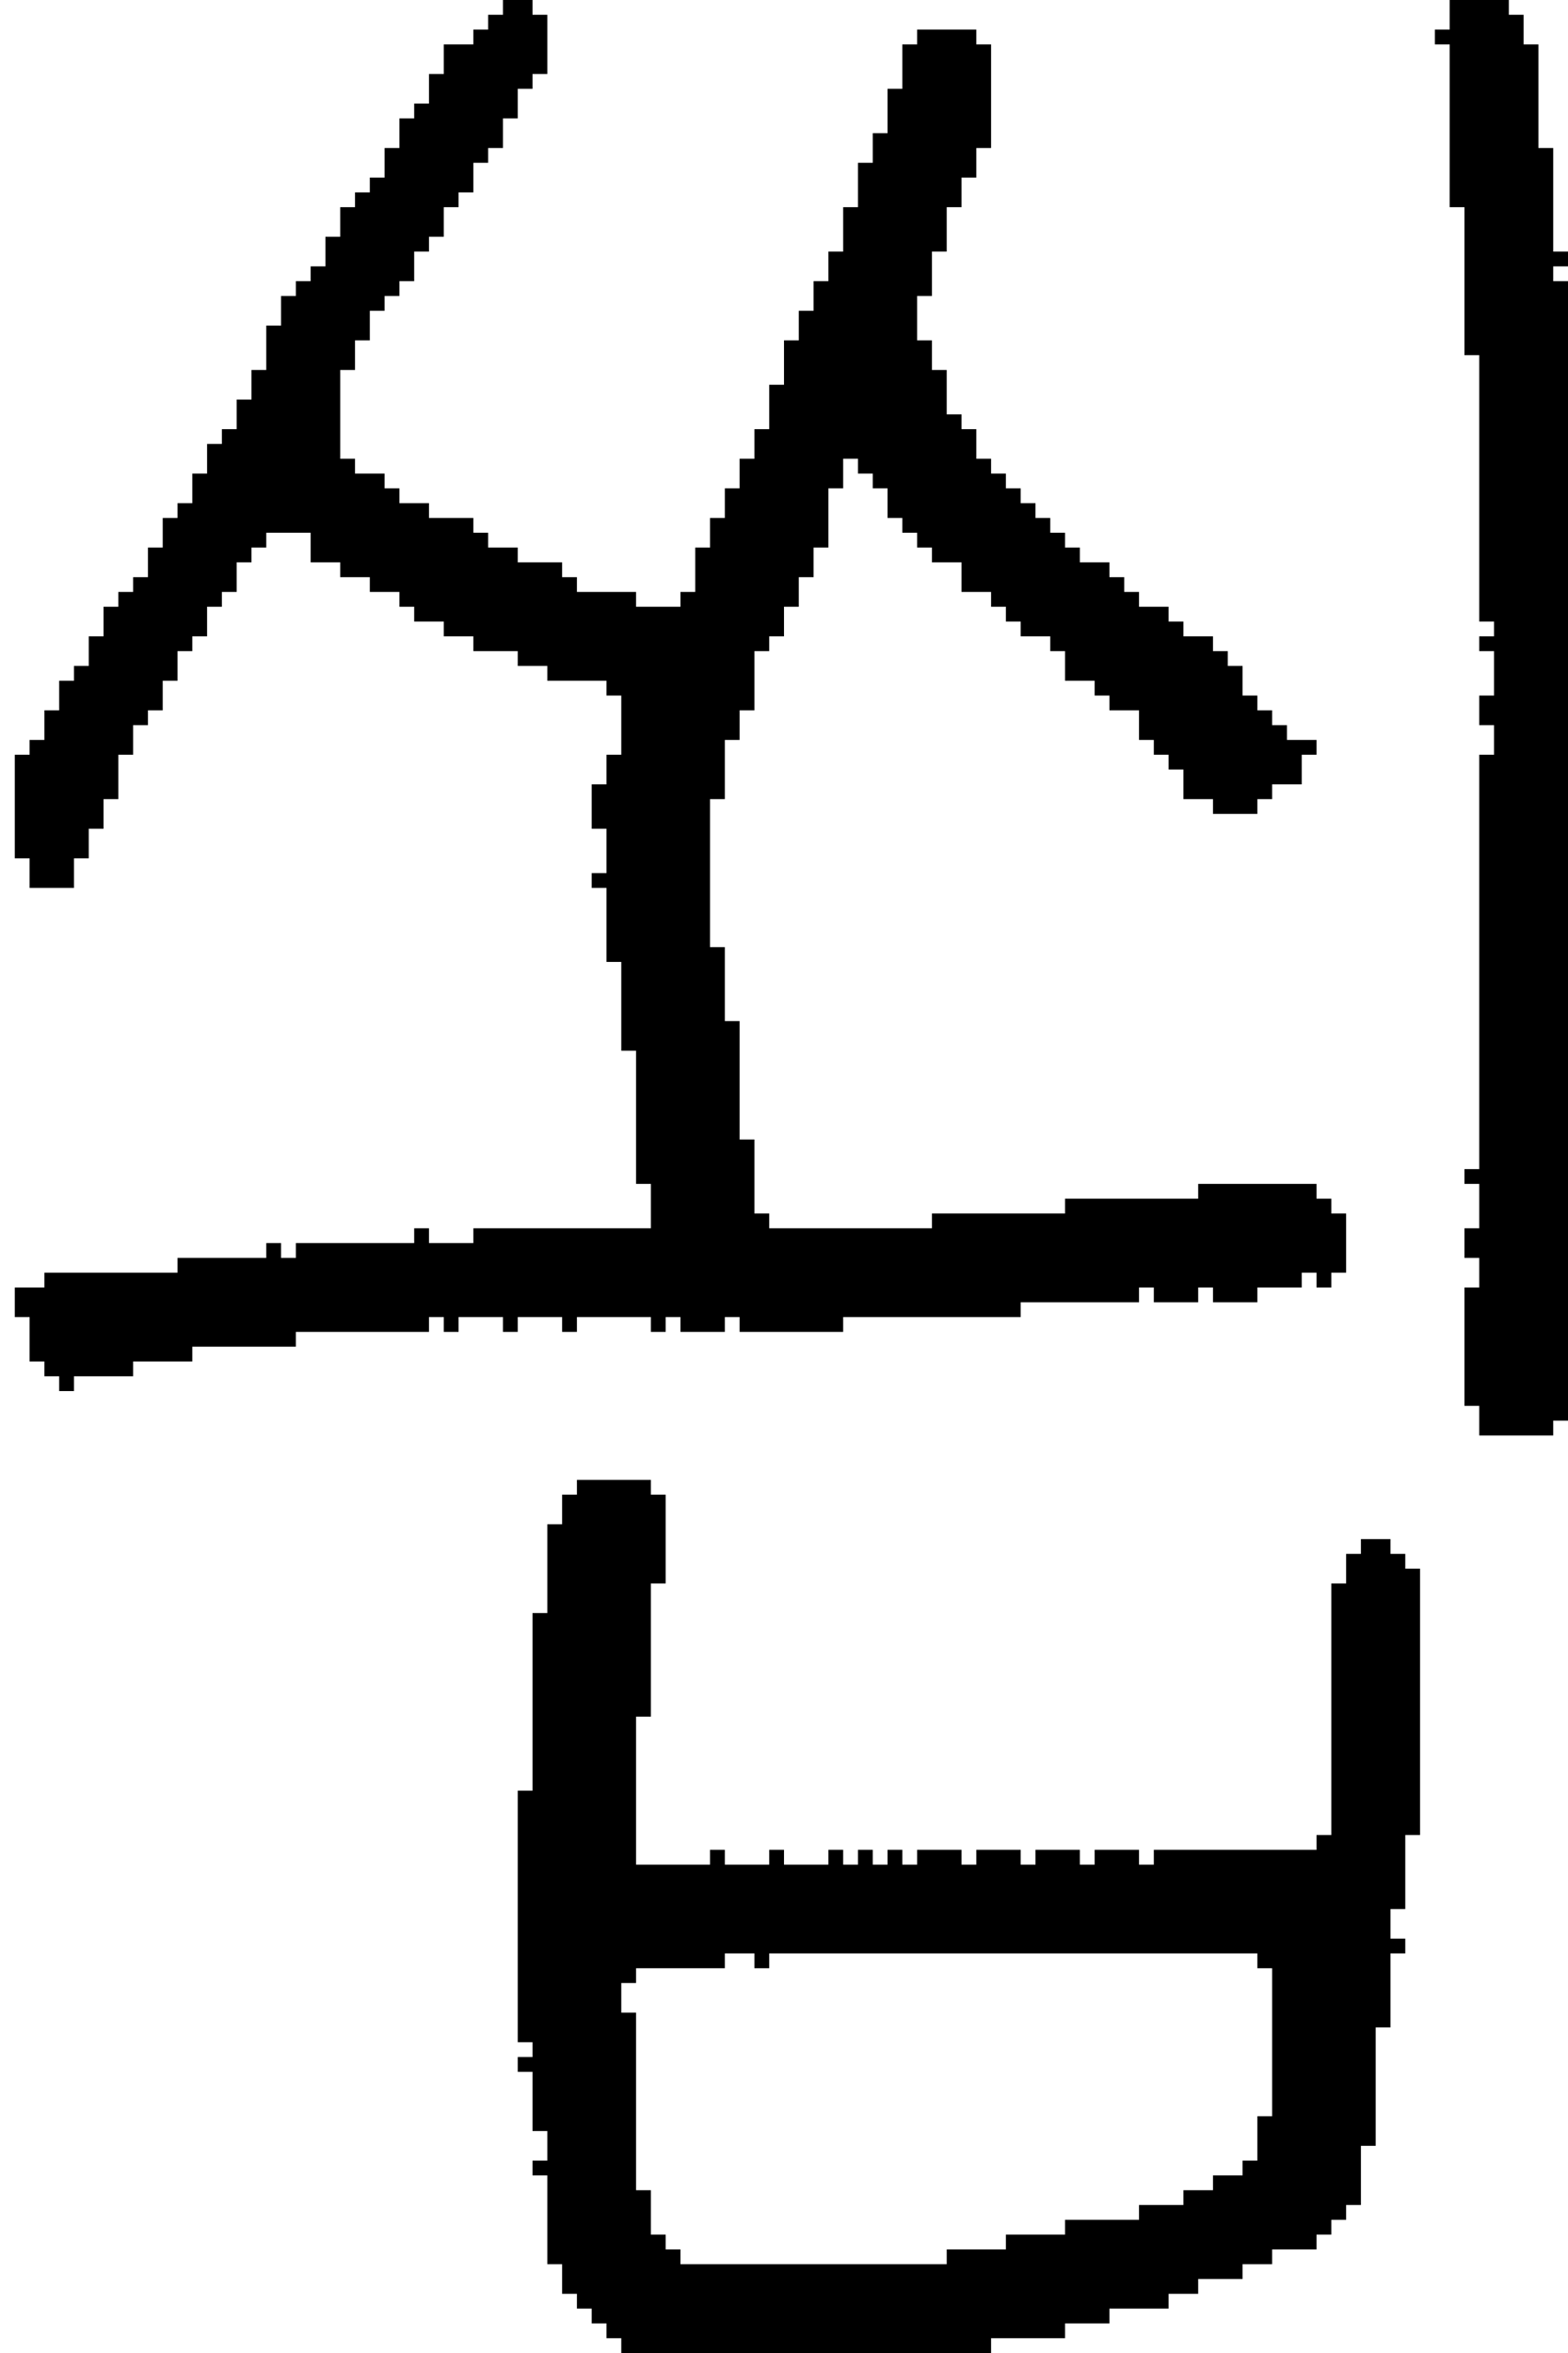 <?xml version="1.0" encoding="UTF-8" standalone="no"?>
<!DOCTYPE svg PUBLIC "-//W3C//DTD SVG 1.1//EN" 
  "http://www.w3.org/Graphics/SVG/1.1/DTD/svg11.dtd">
<svg width="106" height="159"
     xmlns="http://www.w3.org/2000/svg" version="1.1">
 <path d="  M 56,37  L 56,33  L 57,33  L 57,31  L 58,31  L 58,32  L 59,32  L 59,33  L 60,33  L 60,35  L 61,35  L 61,36  L 62,36  L 62,37  L 63,37  L 63,38  L 65,38  L 65,40  L 67,40  L 67,41  L 68,41  L 68,42  L 69,42  L 69,43  L 71,43  L 71,44  L 72,44  L 72,46  L 74,46  L 74,47  L 75,47  L 75,48  L 77,48  L 77,50  L 78,50  L 78,51  L 79,51  L 79,52  L 80,52  L 80,54  L 82,54  L 82,55  L 85,55  L 85,54  L 86,54  L 86,53  L 88,53  L 88,51  L 89,51  L 89,50  L 87,50  L 87,49  L 86,49  L 86,48  L 85,48  L 85,47  L 84,47  L 84,45  L 83,45  L 83,44  L 82,44  L 82,43  L 80,43  L 80,42  L 79,42  L 79,41  L 77,41  L 77,40  L 76,40  L 76,39  L 75,39  L 75,38  L 73,38  L 73,37  L 72,37  L 72,36  L 71,36  L 71,35  L 70,35  L 70,34  L 69,34  L 69,33  L 68,33  L 68,32  L 67,32  L 67,31  L 66,31  L 66,29  L 65,29  L 65,28  L 64,28  L 64,25  L 63,25  L 63,23  L 62,23  L 62,20  L 63,20  L 63,17  L 64,17  L 64,14  L 65,14  L 65,12  L 66,12  L 66,10  L 67,10  L 67,3  L 66,3  L 66,2  L 62,2  L 62,3  L 61,3  L 61,6  L 60,6  L 60,9  L 59,9  L 59,11  L 58,11  L 58,14  L 57,14  L 57,17  L 56,17  L 56,19  L 55,19  L 55,21  L 54,21  L 54,23  L 53,23  L 53,26  L 52,26  L 52,29  L 51,29  L 51,31  L 50,31  L 50,33  L 49,33  L 49,35  L 48,35  L 48,37  L 47,37  L 47,40  L 46,40  L 46,41  L 43,41  L 43,40  L 39,40  L 39,39  L 38,39  L 38,38  L 35,38  L 35,37  L 33,37  L 33,36  L 32,36  L 32,35  L 29,35  L 29,34  L 27,34  L 27,33  L 26,33  L 26,32  L 24,32  L 24,31  L 23,31  L 23,25  L 24,25  L 24,23  L 25,23  L 25,21  L 26,21  L 26,20  L 27,20  L 27,19  L 28,19  L 28,17  L 29,17  L 29,16  L 30,16  L 30,14  L 31,14  L 31,13  L 32,13  L 32,11  L 33,11  L 33,10  L 34,10  L 34,8  L 35,8  L 35,6  L 36,6  L 36,5  L 37,5  L 37,1  L 36,1  L 36,0  L 34,0  L 34,1  L 33,1  L 33,2  L 32,2  L 32,3  L 30,3  L 30,5  L 29,5  L 29,7  L 28,7  L 28,8  L 27,8  L 27,10  L 26,10  L 26,12  L 25,12  L 25,13  L 24,13  L 24,14  L 23,14  L 23,16  L 22,16  L 22,18  L 21,18  L 21,19  L 20,19  L 20,20  L 19,20  L 19,22  L 18,22  L 18,25  L 17,25  L 17,27  L 16,27  L 16,29  L 15,29  L 15,30  L 14,30  L 14,32  L 13,32  L 13,34  L 12,34  L 12,35  L 11,35  L 11,37  L 10,37  L 10,39  L 9,39  L 9,40  L 8,40  L 8,41  L 7,41  L 7,43  L 6,43  L 6,45  L 5,45  L 5,46  L 4,46  L 4,48  L 3,48  L 3,50  L 2,50  L 2,51  L 1,51  L 1,58  L 2,58  L 2,60  L 5,60  L 5,58  L 6,58  L 6,56  L 7,56  L 7,54  L 8,54  L 8,51  L 9,51  L 9,49  L 10,49  L 10,48  L 11,48  L 11,46  L 12,46  L 12,44  L 13,44  L 13,43  L 14,43  L 14,41  L 15,41  L 15,40  L 16,40  L 16,38  L 17,38  L 17,37  L 18,37  L 18,36  L 21,36  L 21,38  L 23,38  L 23,39  L 25,39  L 25,40  L 27,40  L 27,41  L 28,41  L 28,42  L 30,42  L 30,43  L 32,43  L 32,44  L 35,44  L 35,45  L 37,45  L 37,46  L 41,46  L 41,47  L 42,47  L 42,51  L 41,51  L 41,53  L 40,53  L 40,56  L 41,56  L 41,59  L 40,59  L 40,60  L 41,60  L 41,65  L 42,65  L 42,71  L 43,71  L 43,80  L 44,80  L 44,83  L 32,83  L 32,84  L 29,84  L 29,83  L 28,83  L 28,84  L 20,84  L 20,85  L 19,85  L 19,84  L 18,84  L 18,85  L 12,85  L 12,86  L 3,86  L 3,87  L 1,87  L 1,89  L 2,89  L 2,92  L 3,92  L 3,93  L 4,93  L 4,94  L 5,94  L 5,93  L 9,93  L 9,92  L 13,92  L 13,91  L 20,91  L 20,90  L 29,90  L 29,89  L 30,89  L 30,90  L 31,90  L 31,89  L 34,89  L 34,90  L 35,90  L 35,89  L 38,89  L 38,90  L 39,90  L 39,89  L 44,89  L 44,90  L 45,90  L 45,89  L 46,89  L 46,90  L 49,90  L 49,89  L 50,89  L 50,90  L 57,90  L 57,89  L 69,89  L 69,88  L 77,88  L 77,87  L 78,87  L 78,88  L 81,88  L 81,87  L 82,87  L 82,88  L 85,88  L 85,87  L 88,87  L 88,86  L 89,86  L 89,87  L 90,87  L 90,86  L 91,86  L 91,82  L 90,82  L 90,81  L 89,81  L 89,80  L 81,80  L 81,81  L 72,81  L 72,82  L 63,82  L 63,83  L 52,83  L 52,82  L 51,82  L 51,77  L 50,77  L 50,69  L 49,69  L 49,64  L 48,64  L 48,54  L 49,54  L 49,50  L 50,50  L 50,48  L 51,48  L 51,44  L 52,44  L 52,43  L 53,43  L 53,41  L 54,41  L 54,39  L 55,39  L 55,37  Z  " style="fill:rgb(0, 0, 0); fill-opacity:1.000; stroke:none;" />
 <path d="  M 44,107  L 45,107  L 45,101  L 44,101  L 44,100  L 39,100  L 39,101  L 38,101  L 38,103  L 37,103  L 37,109  L 36,109  L 36,121  L 35,121  L 35,138  L 36,138  L 36,139  L 35,139  L 35,140  L 36,140  L 36,144  L 37,144  L 37,146  L 36,146  L 36,147  L 37,147  L 37,153  L 38,153  L 38,155  L 39,155  L 39,156  L 40,156  L 40,157  L 41,157  L 41,158  L 42,158  L 42,159  L 67,159  L 67,158  L 72,158  L 72,157  L 75,157  L 75,156  L 79,156  L 79,155  L 81,155  L 81,154  L 84,154  L 84,153  L 86,153  L 86,152  L 89,152  L 89,151  L 90,151  L 90,150  L 91,150  L 91,149  L 92,149  L 92,145  L 93,145  L 93,137  L 94,137  L 94,132  L 95,132  L 95,131  L 94,131  L 94,129  L 95,129  L 95,124  L 96,124  L 96,106  L 95,106  L 95,105  L 94,105  L 94,104  L 92,104  L 92,105  L 91,105  L 91,107  L 90,107  L 90,124  L 89,124  L 89,125  L 78,125  L 78,126  L 77,126  L 77,125  L 74,125  L 74,126  L 73,126  L 73,125  L 70,125  L 70,126  L 69,126  L 69,125  L 66,125  L 66,126  L 65,126  L 65,125  L 62,125  L 62,126  L 61,126  L 61,125  L 60,125  L 60,126  L 59,126  L 59,125  L 58,125  L 58,126  L 57,126  L 57,125  L 56,125  L 56,126  L 53,126  L 53,125  L 52,125  L 52,126  L 49,126  L 49,125  L 48,125  L 48,126  L 43,126  L 43,116  L 44,116  Z  M 85,132  L 85,133  L 86,133  L 86,143  L 85,143  L 85,146  L 84,146  L 84,147  L 82,147  L 82,148  L 80,148  L 80,149  L 77,149  L 77,150  L 72,150  L 72,151  L 68,151  L 68,152  L 64,152  L 64,153  L 46,153  L 46,152  L 45,152  L 45,151  L 44,151  L 44,148  L 43,148  L 43,136  L 42,136  L 42,134  L 43,134  L 43,133  L 49,133  L 49,132  L 51,132  L 51,133  L 52,133  L 52,132  Z  " style="fill:rgb(0, 0, 0); fill-opacity:1.000; stroke:none;" />
 <path d="  M 106,19  L 105,19  L 105,18  L 106,18  L 106,17  L 105,17  L 105,10  L 104,10  L 104,3  L 103,3  L 103,1  L 102,1  L 102,0  L 98,0  L 98,2  L 97,2  L 97,3  L 98,3  L 98,14  L 99,14  L 99,24  L 100,24  L 100,42  L 101,42  L 101,43  L 100,43  L 100,44  L 101,44  L 101,47  L 100,47  L 100,49  L 101,49  L 101,51  L 100,51  L 100,79  L 99,79  L 99,80  L 100,80  L 100,83  L 99,83  L 99,85  L 100,85  L 100,87  L 99,87  L 99,95  L 100,95  L 100,97  L 105,97  L 105,96  L 106,96  Z  " style="fill:rgb(0, 0, 0); fill-opacity:1.000; stroke:none;" />
</svg>
